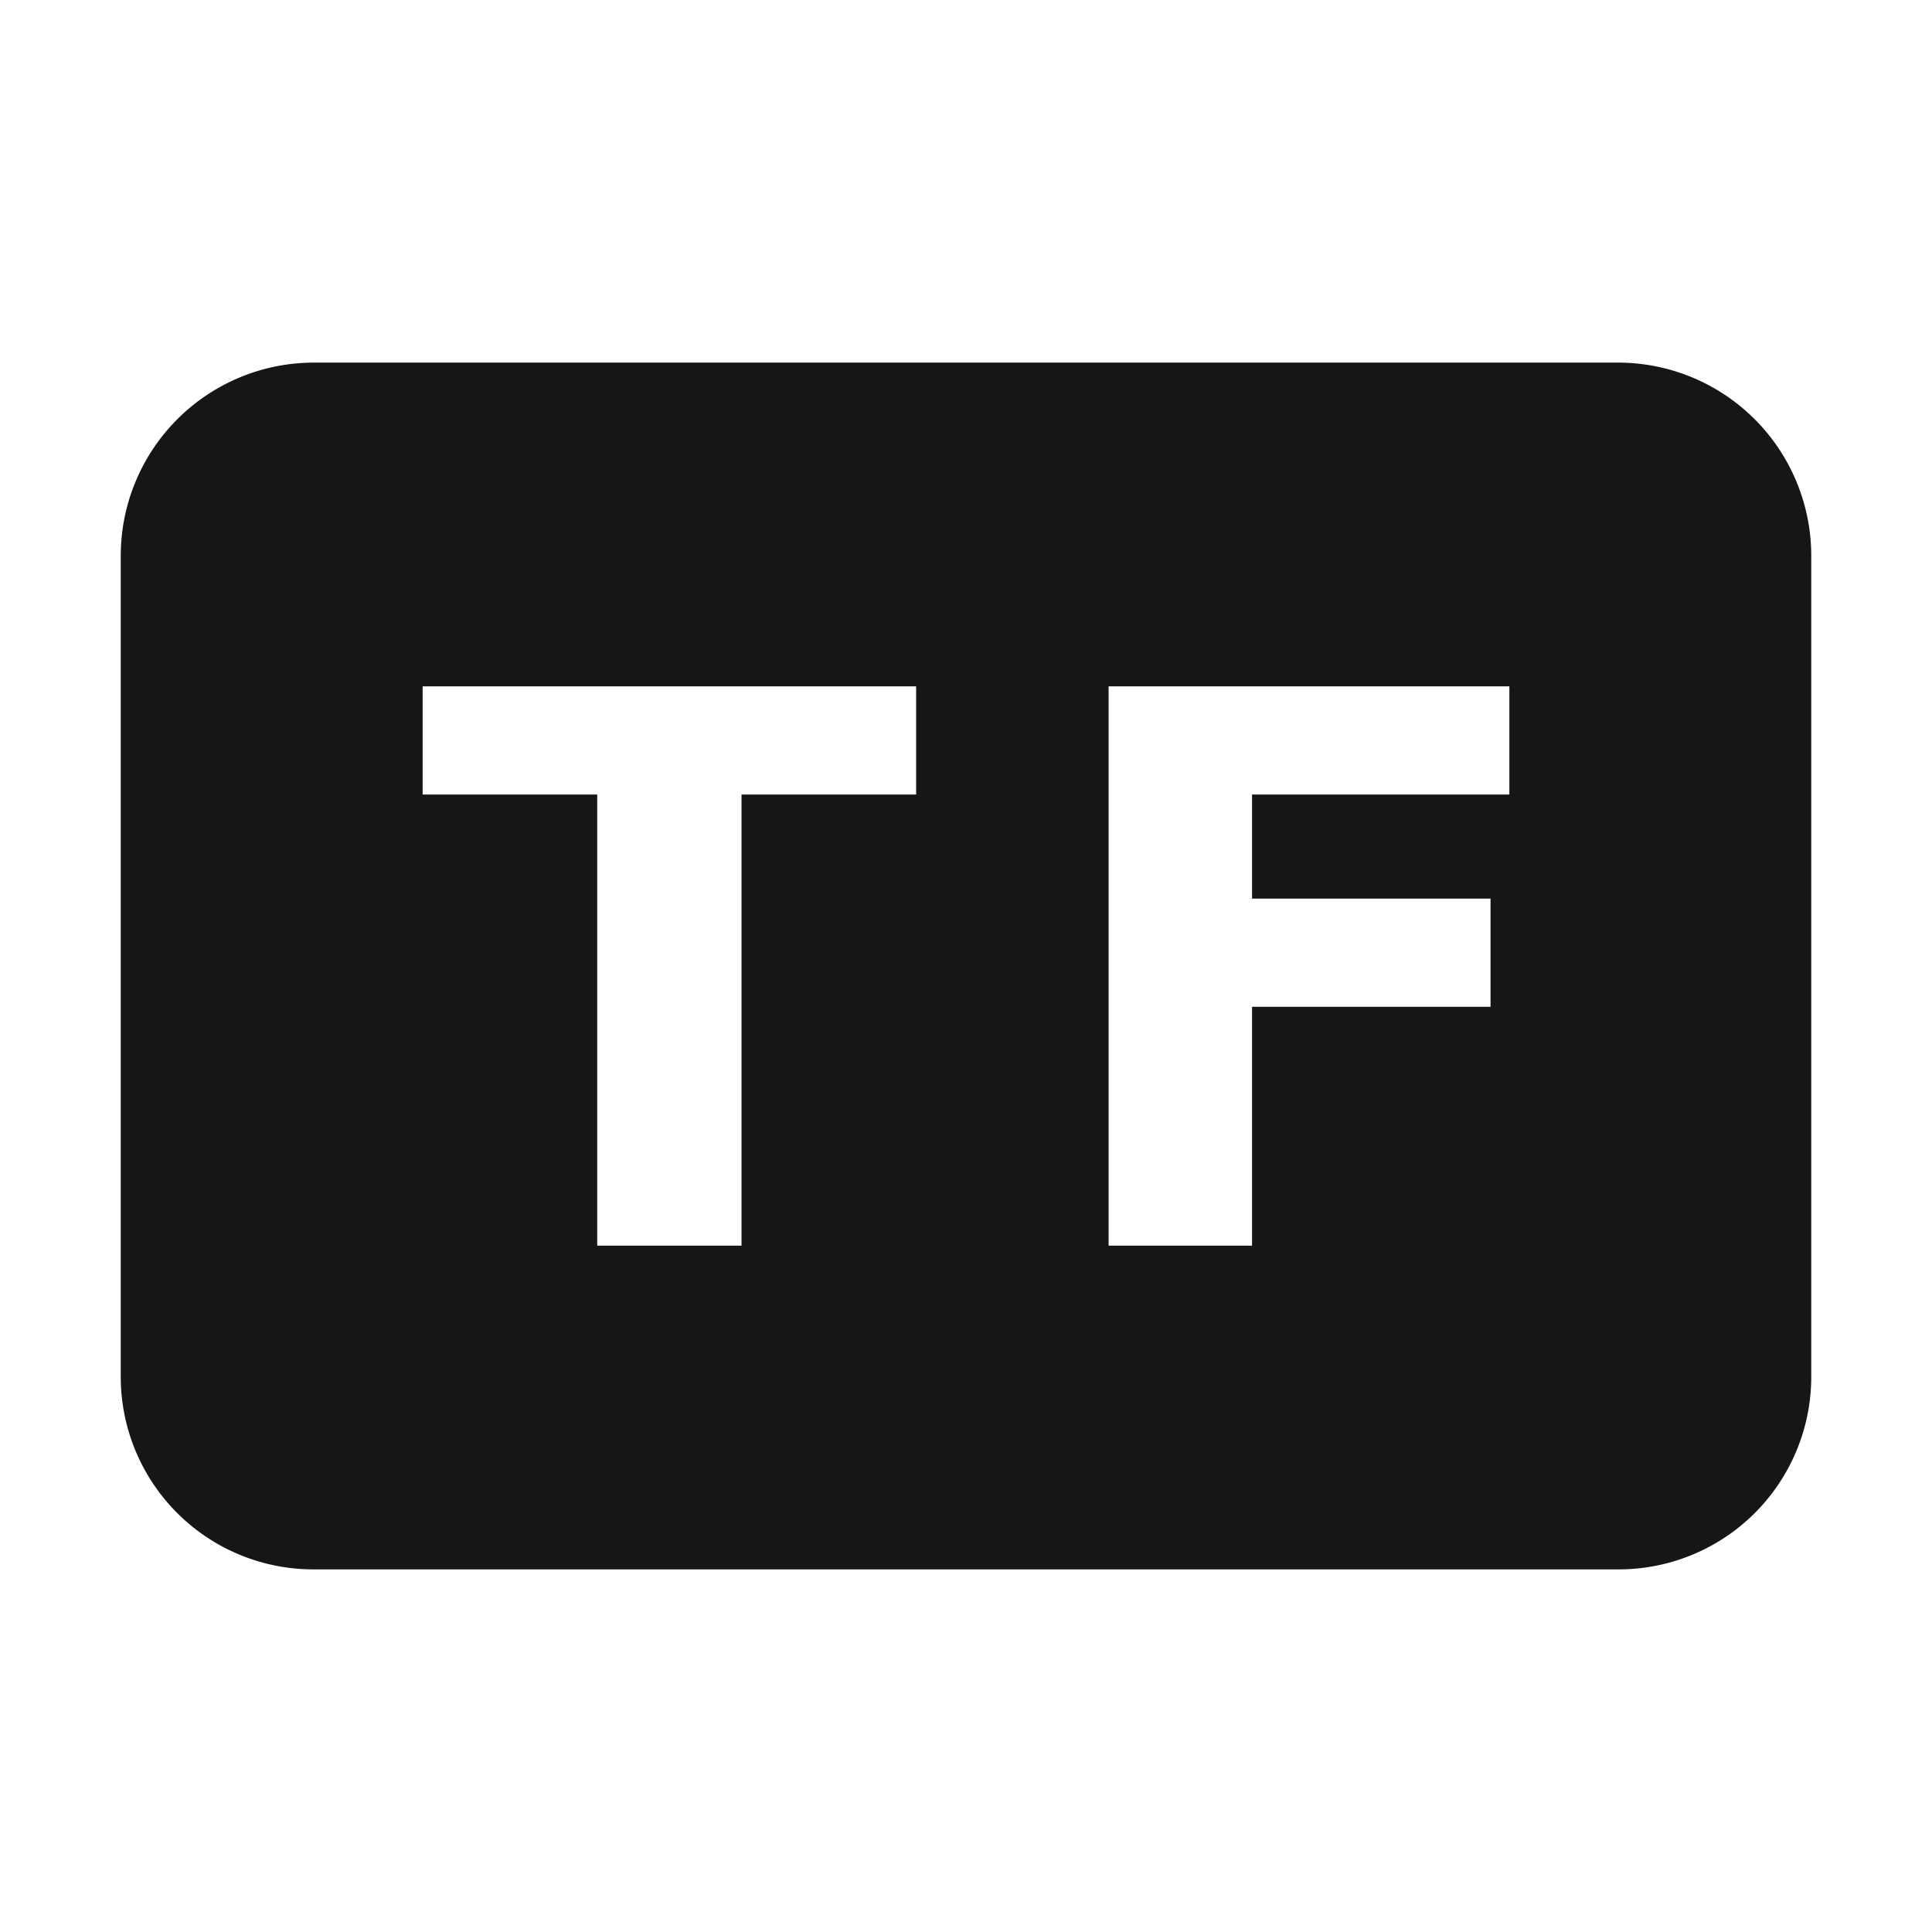 <svg id="Layer_1" data-name="Layer 1" xmlns="http://www.w3.org/2000/svg" viewBox="0 0 16 16"><path d="M13.4,3.003H2.6a1.6,1.6,0,0,0-1.6,1.6v6.8a1.595,1.595,0,0,0,1.6,1.594H13.4A1.595,1.595,0,0,0,15,11.403v-6.8A1.6,1.6,0,0,0,13.4,3.003Zm-5.813,3.577H6.141v3.736H4.946V6.58H3.5V5.684H7.587ZM12.5,6.58H10.369v.862h1.975V8.338H10.369v1.978H9.181V5.684H12.5Z" style="fill:#161617"/></svg>
